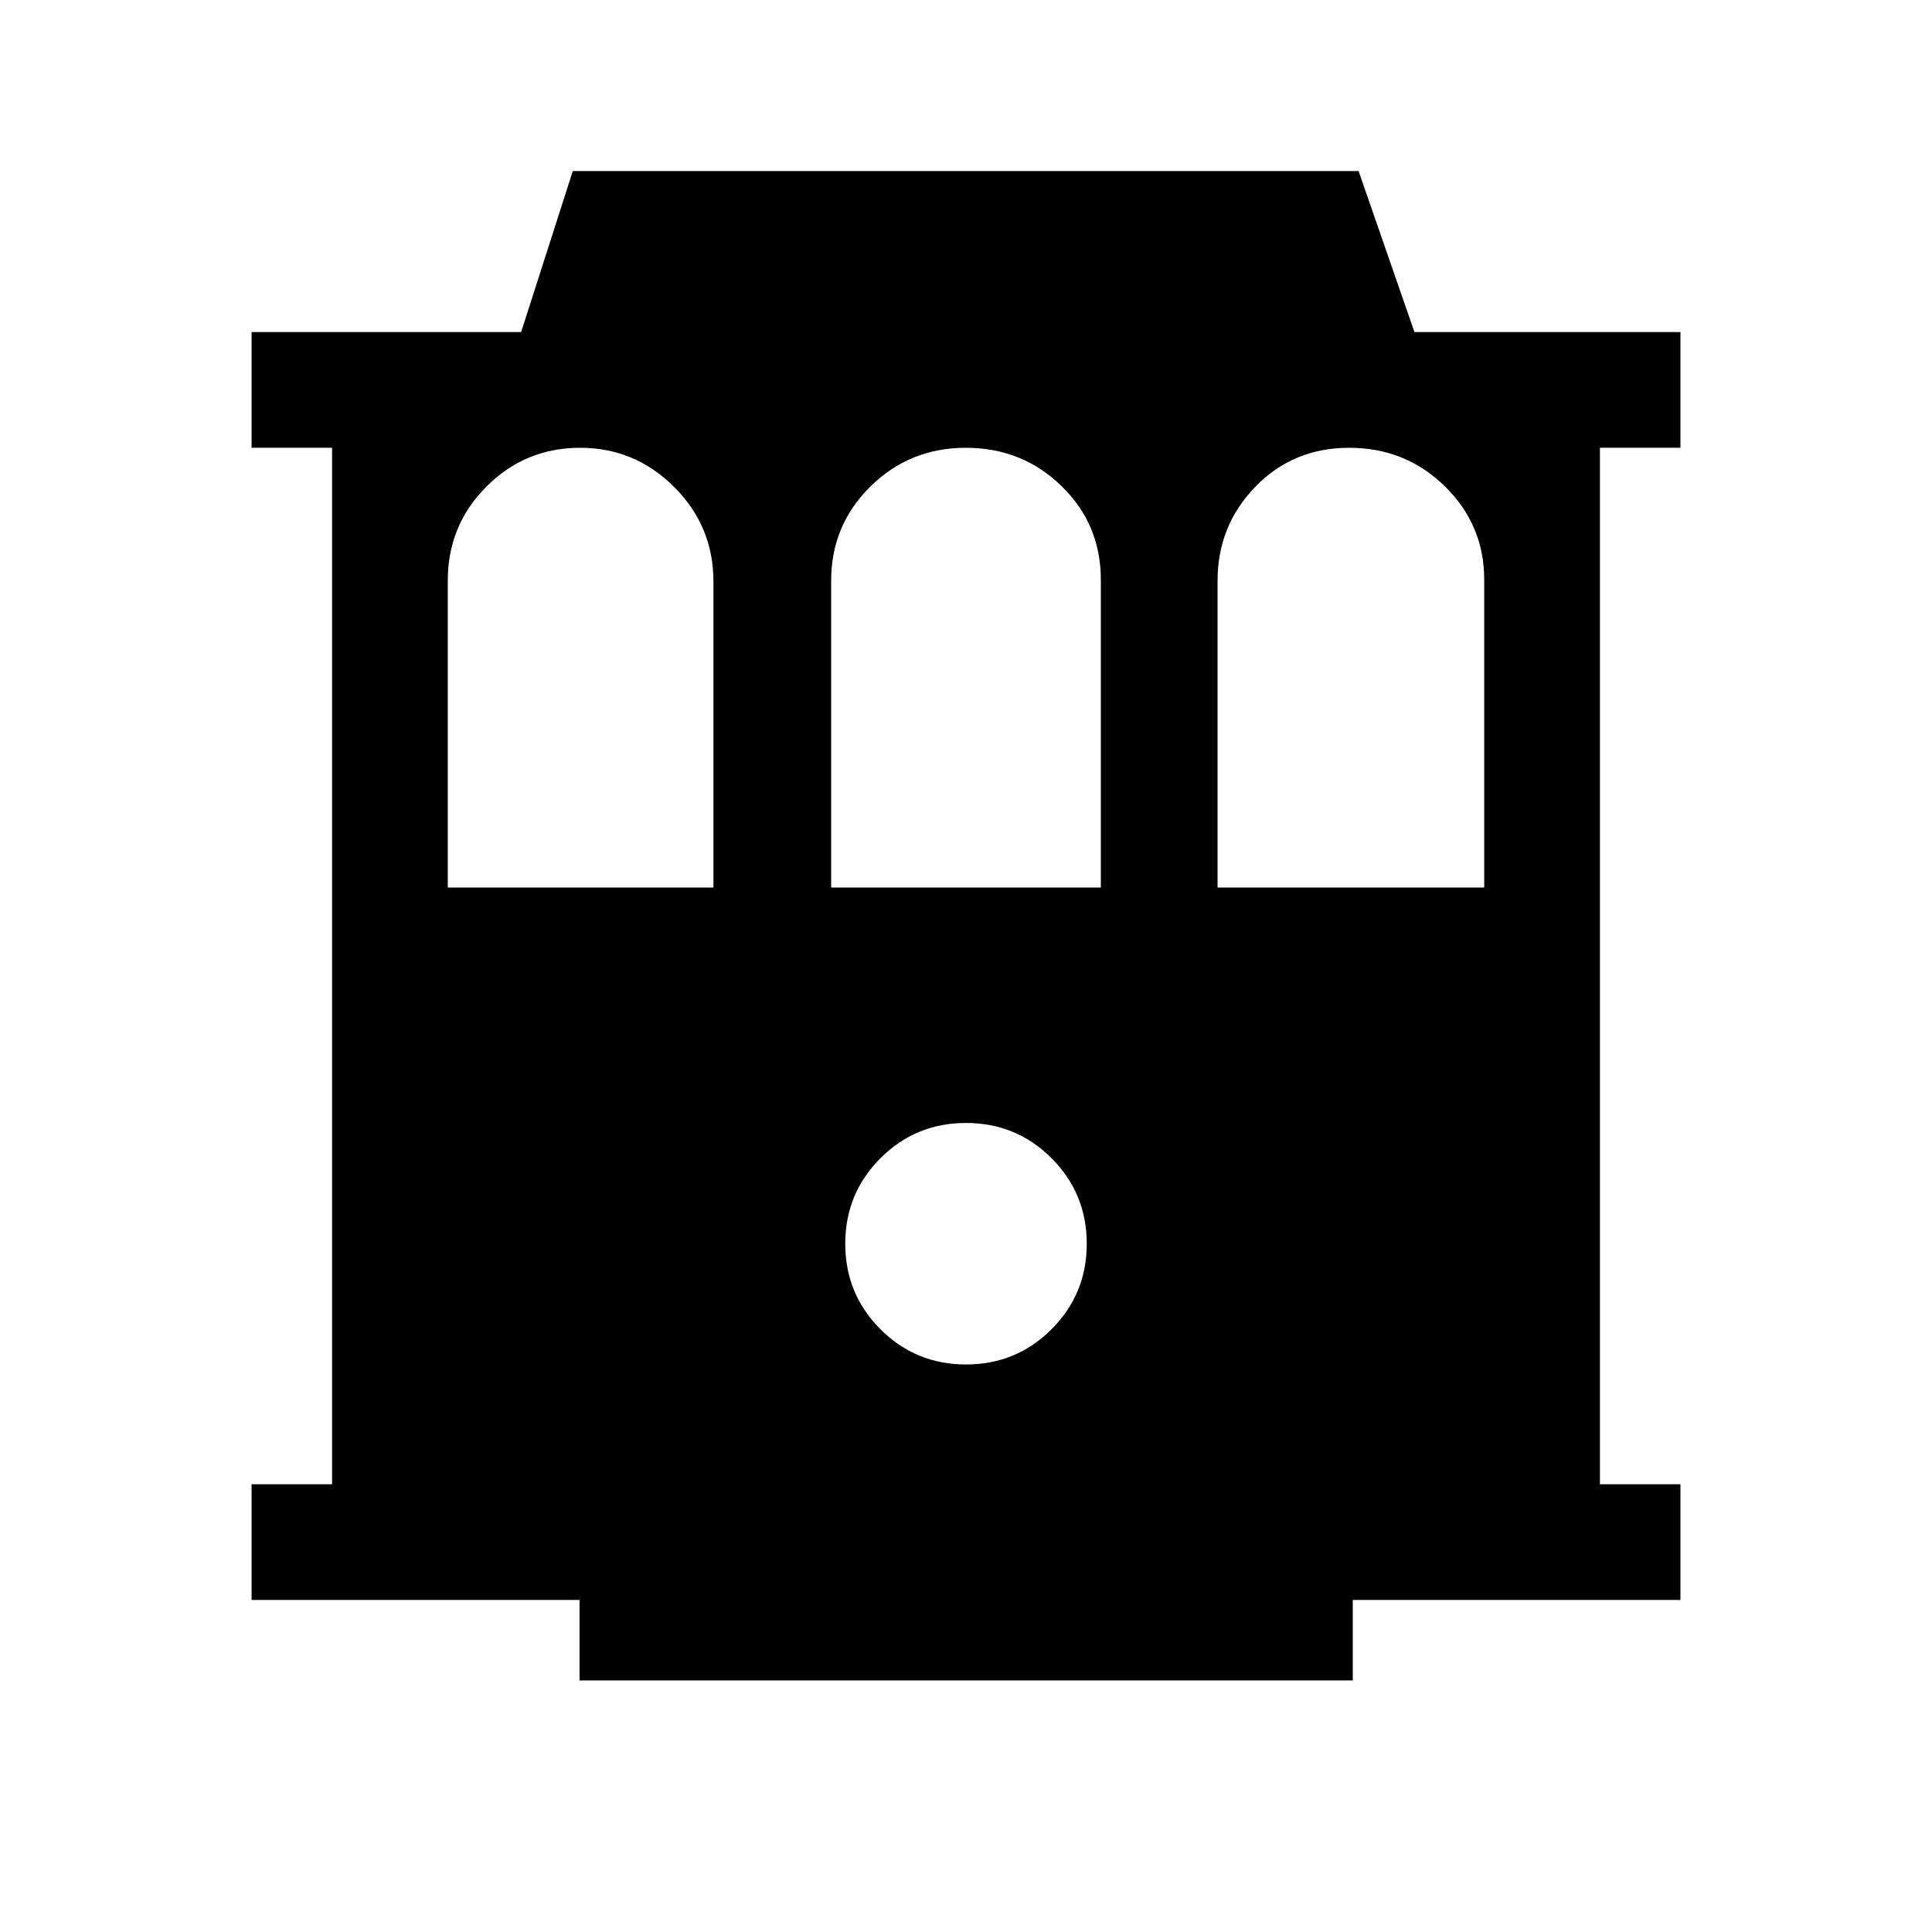 <svg xmlns="http://www.w3.org/2000/svg" height="48" viewBox="0 -960 960 960" width="48"><path d="M287.96-125v-40H125v-57.5h40v-515h-40V-795h133.95l25.66-80h390.47l27.75 80H835v57.5h-40v515h40v57.5H672.19v40H287.96ZM480-282q25 0 42.5-17.5T540-342q0-25-17.5-42.5T480-402q-25 0-42.5 17.5T420-342q0 25 17.5 42.5T480-282ZM222.5-519h132v-152.08q0-27.42-19.5-46.92t-46.75-19.5q-27.25 0-46.5 19.25T222.5-671.5V-519Zm190.5 0h134v-152.92q0-27.58-19.56-46.58t-47.5-19q-27.94 0-47.44 19.25Q413-699 413-671.5V-519Zm192 0h132.5v-152.92q0-27.29-19.56-46.43-19.56-19.15-47.5-19.15t-46.69 19.4Q605-698.71 605-671.5V-519Z"/></svg>